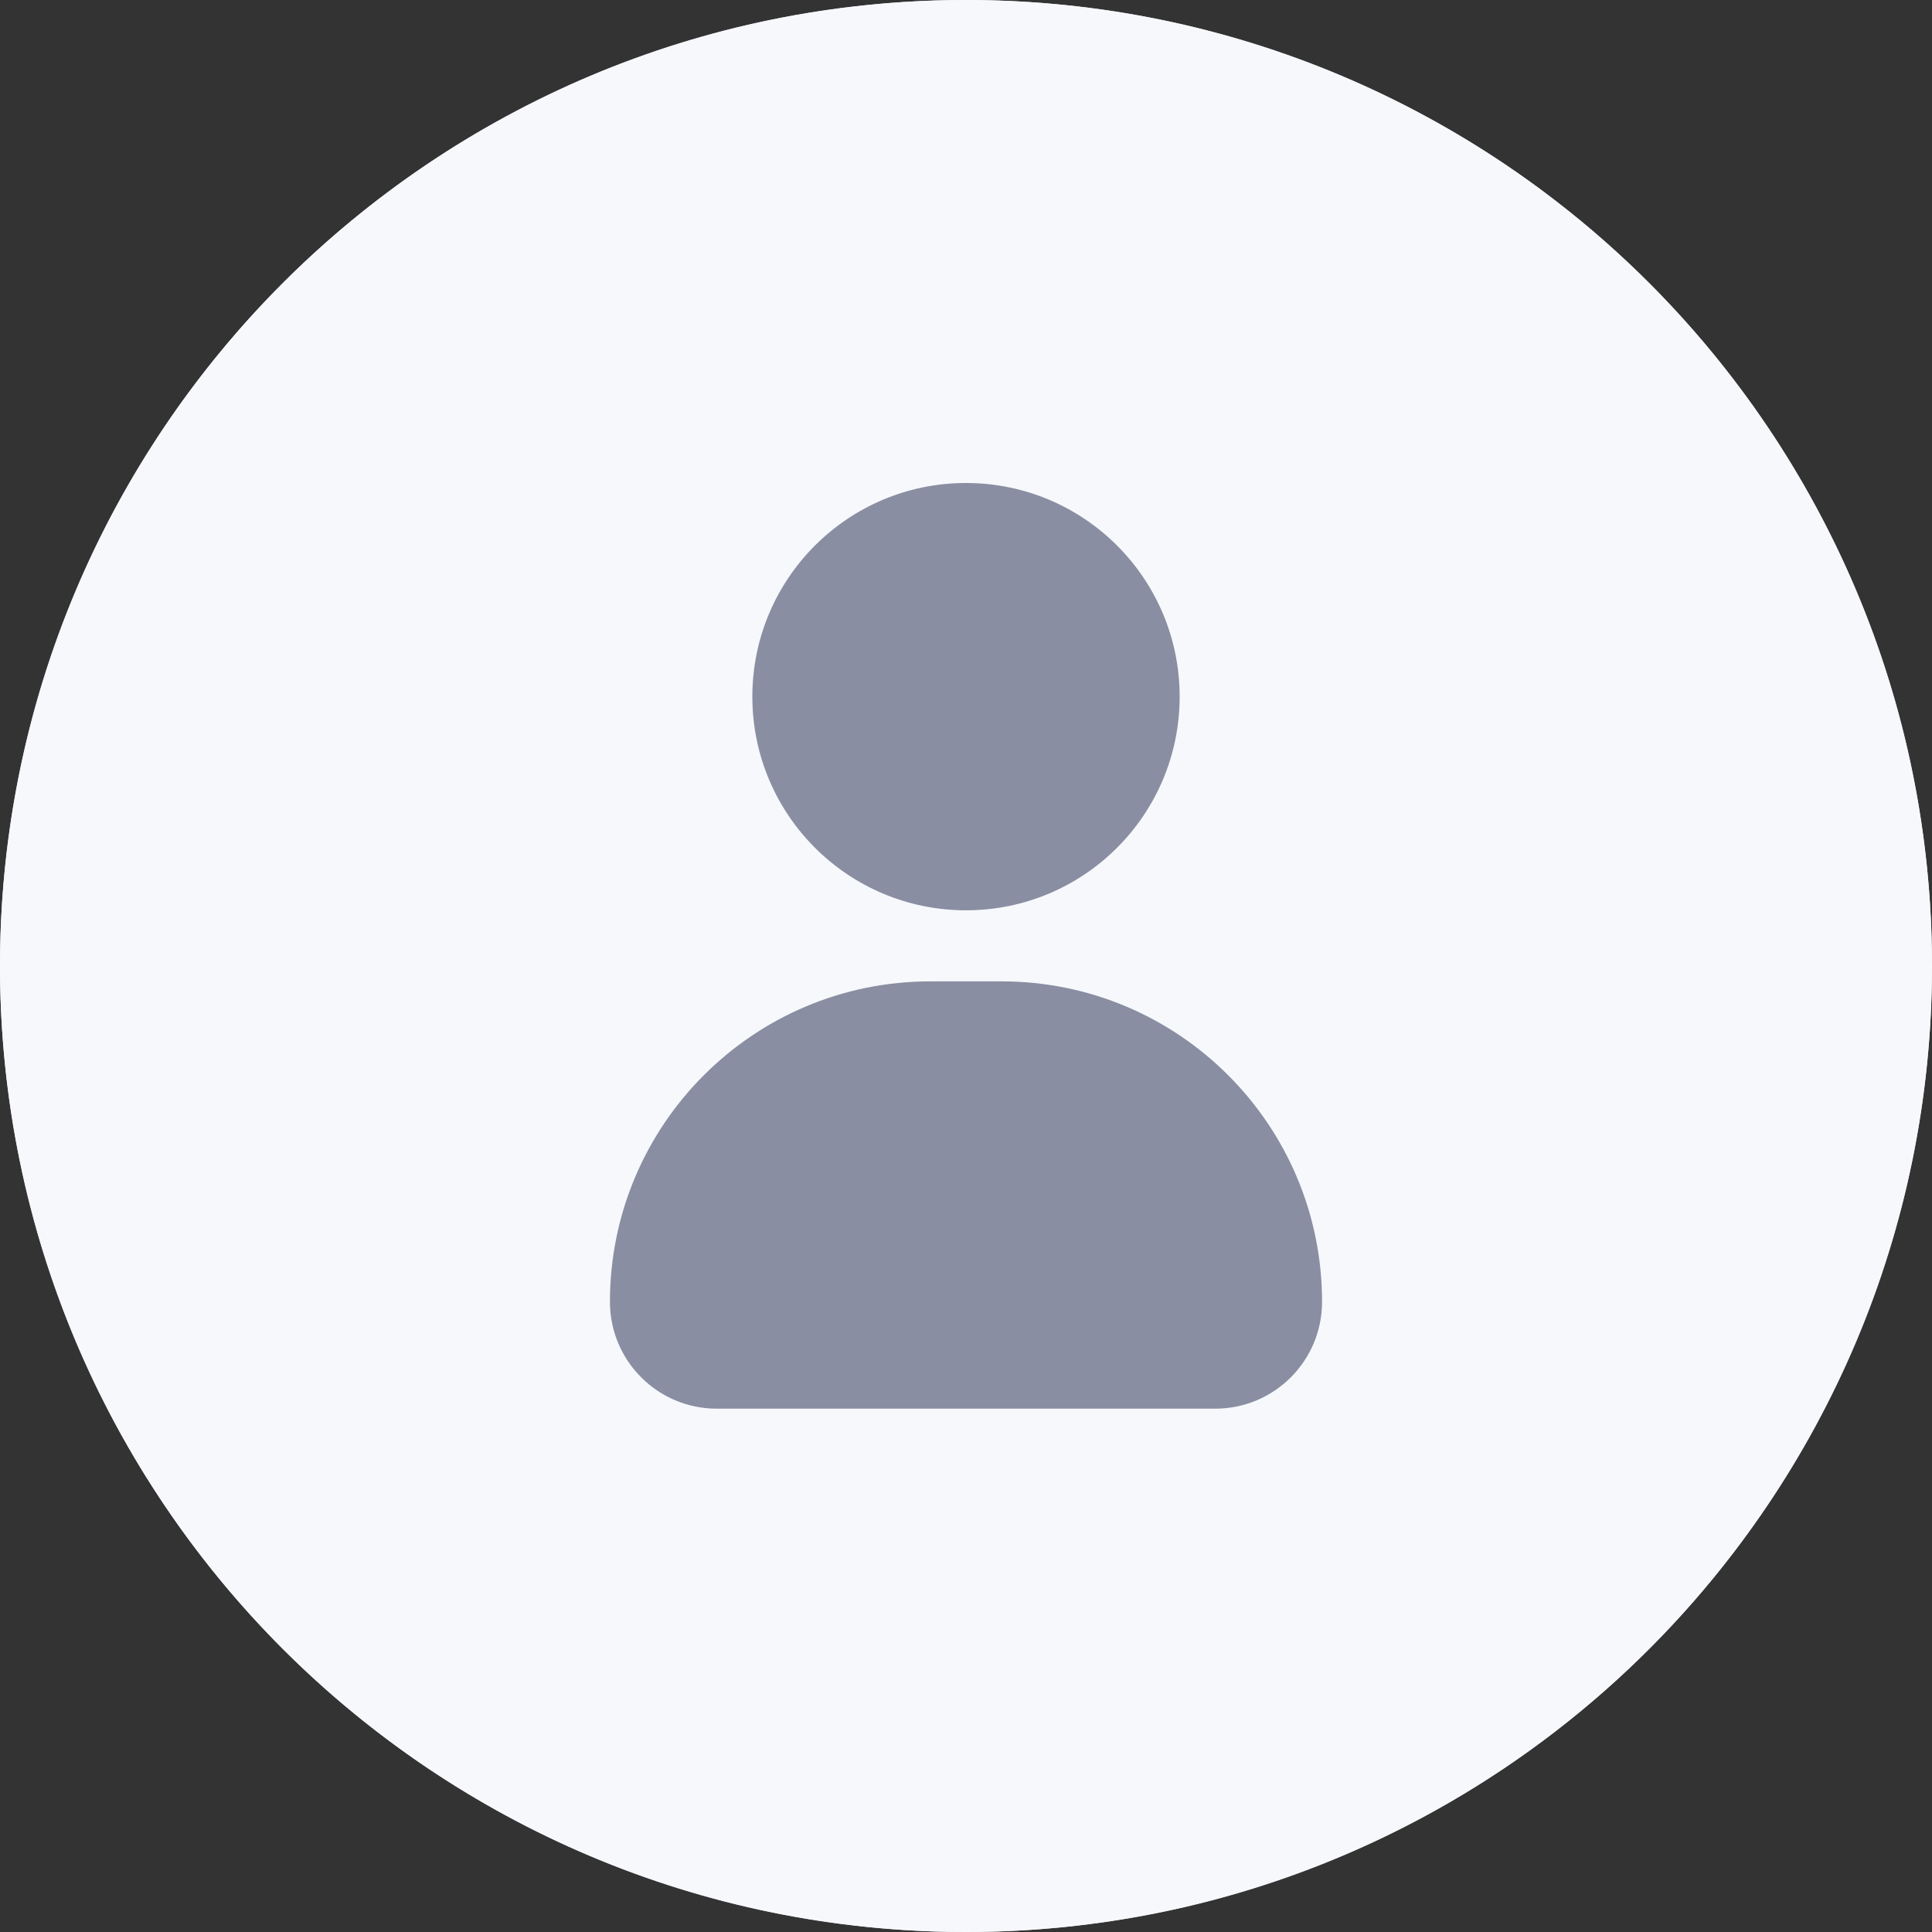 <svg width="24" height="24" viewBox="0 0 24 24" fill="none" xmlns="http://www.w3.org/2000/svg">
<rect x="0" y="0" width="24" height="24" fill="#333333" stroke="none"/>
<path d="M0 12C0 5.373 5.373 0 12 0V0C18.627 0 24 5.373 24 12V12C24 18.627 18.627 24 12 24V24C5.373 24 0 18.627 0 12V12Z" fill="#EDF0F5"/>
<circle cx="12" cy="12" r="12" fill="#F6F8FB"/>
<path d="M12 11.308C13.466 11.308 14.654 10.12 14.654 8.654C14.654 7.188 13.466 6 12 6C10.534 6 9.346 7.188 9.346 8.654C9.346 10.12 10.534 11.308 12 11.308Z" fill="#898EA2"/>
<path d="M12.442 12.191H11.558C9.359 12.191 7.577 13.974 7.577 16.172C7.577 16.905 8.171 17.499 8.904 17.499H15.096C15.829 17.499 16.423 16.905 16.423 16.172C16.423 13.974 14.641 12.191 12.442 12.191Z" fill="#898EA2"/>
</svg>
